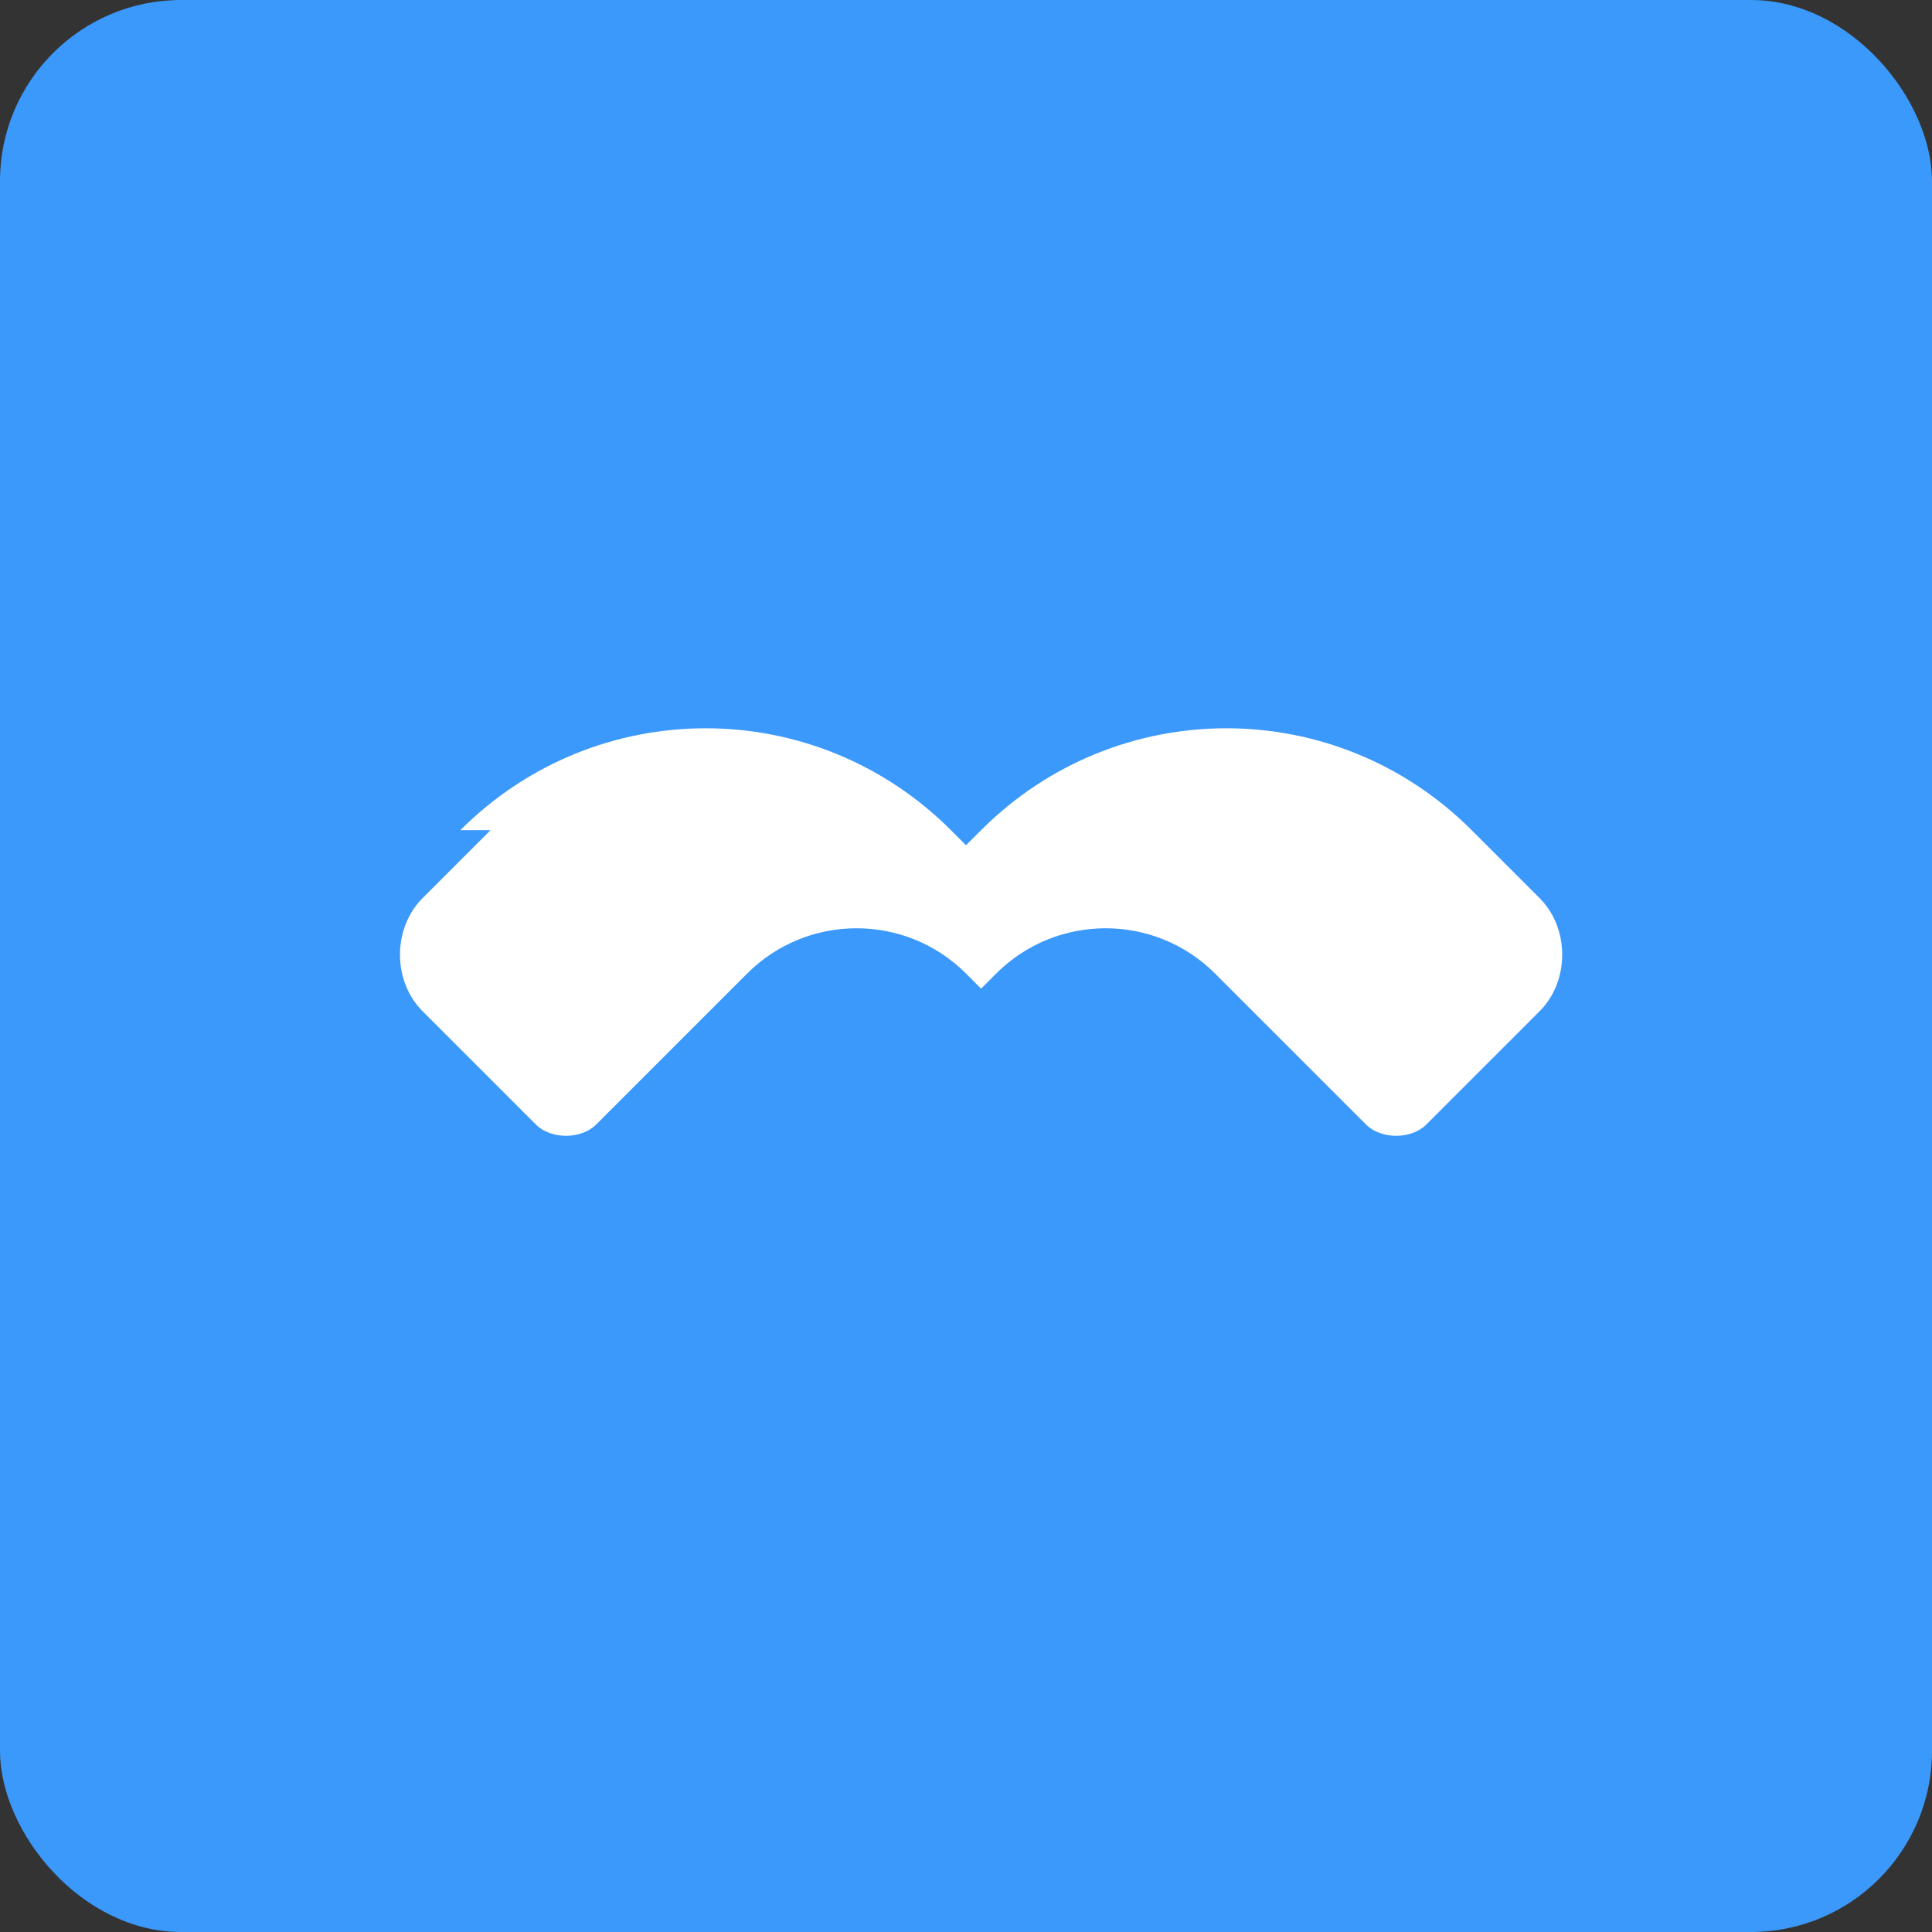 <svg xmlns="http://www.w3.org/2000/svg" width="256" height="256" viewBox="0 0 256 256">
  <rect x="0" y="0" width="256" height="256" fill="#333333" stroke="none"/>
  <rect width="256" height="256" rx="24" fill="#3B99FC"/>
  <path d="M61 110c18-18 47-18 65 0l2 2 2-2c18-18 47-18 65 0l9 9c4 4 4 11 0 15l-15 15c-2 2-6 2-8 0l-20-20c-8-8-21-8-29 0l-2 2-2-2c-8-8-21-8-29 0l-20 20c-2 2-6 2-8 0l-15-15c-4-4-4-11 0-15l9-9z" fill="#ffffff"/>
</svg>
